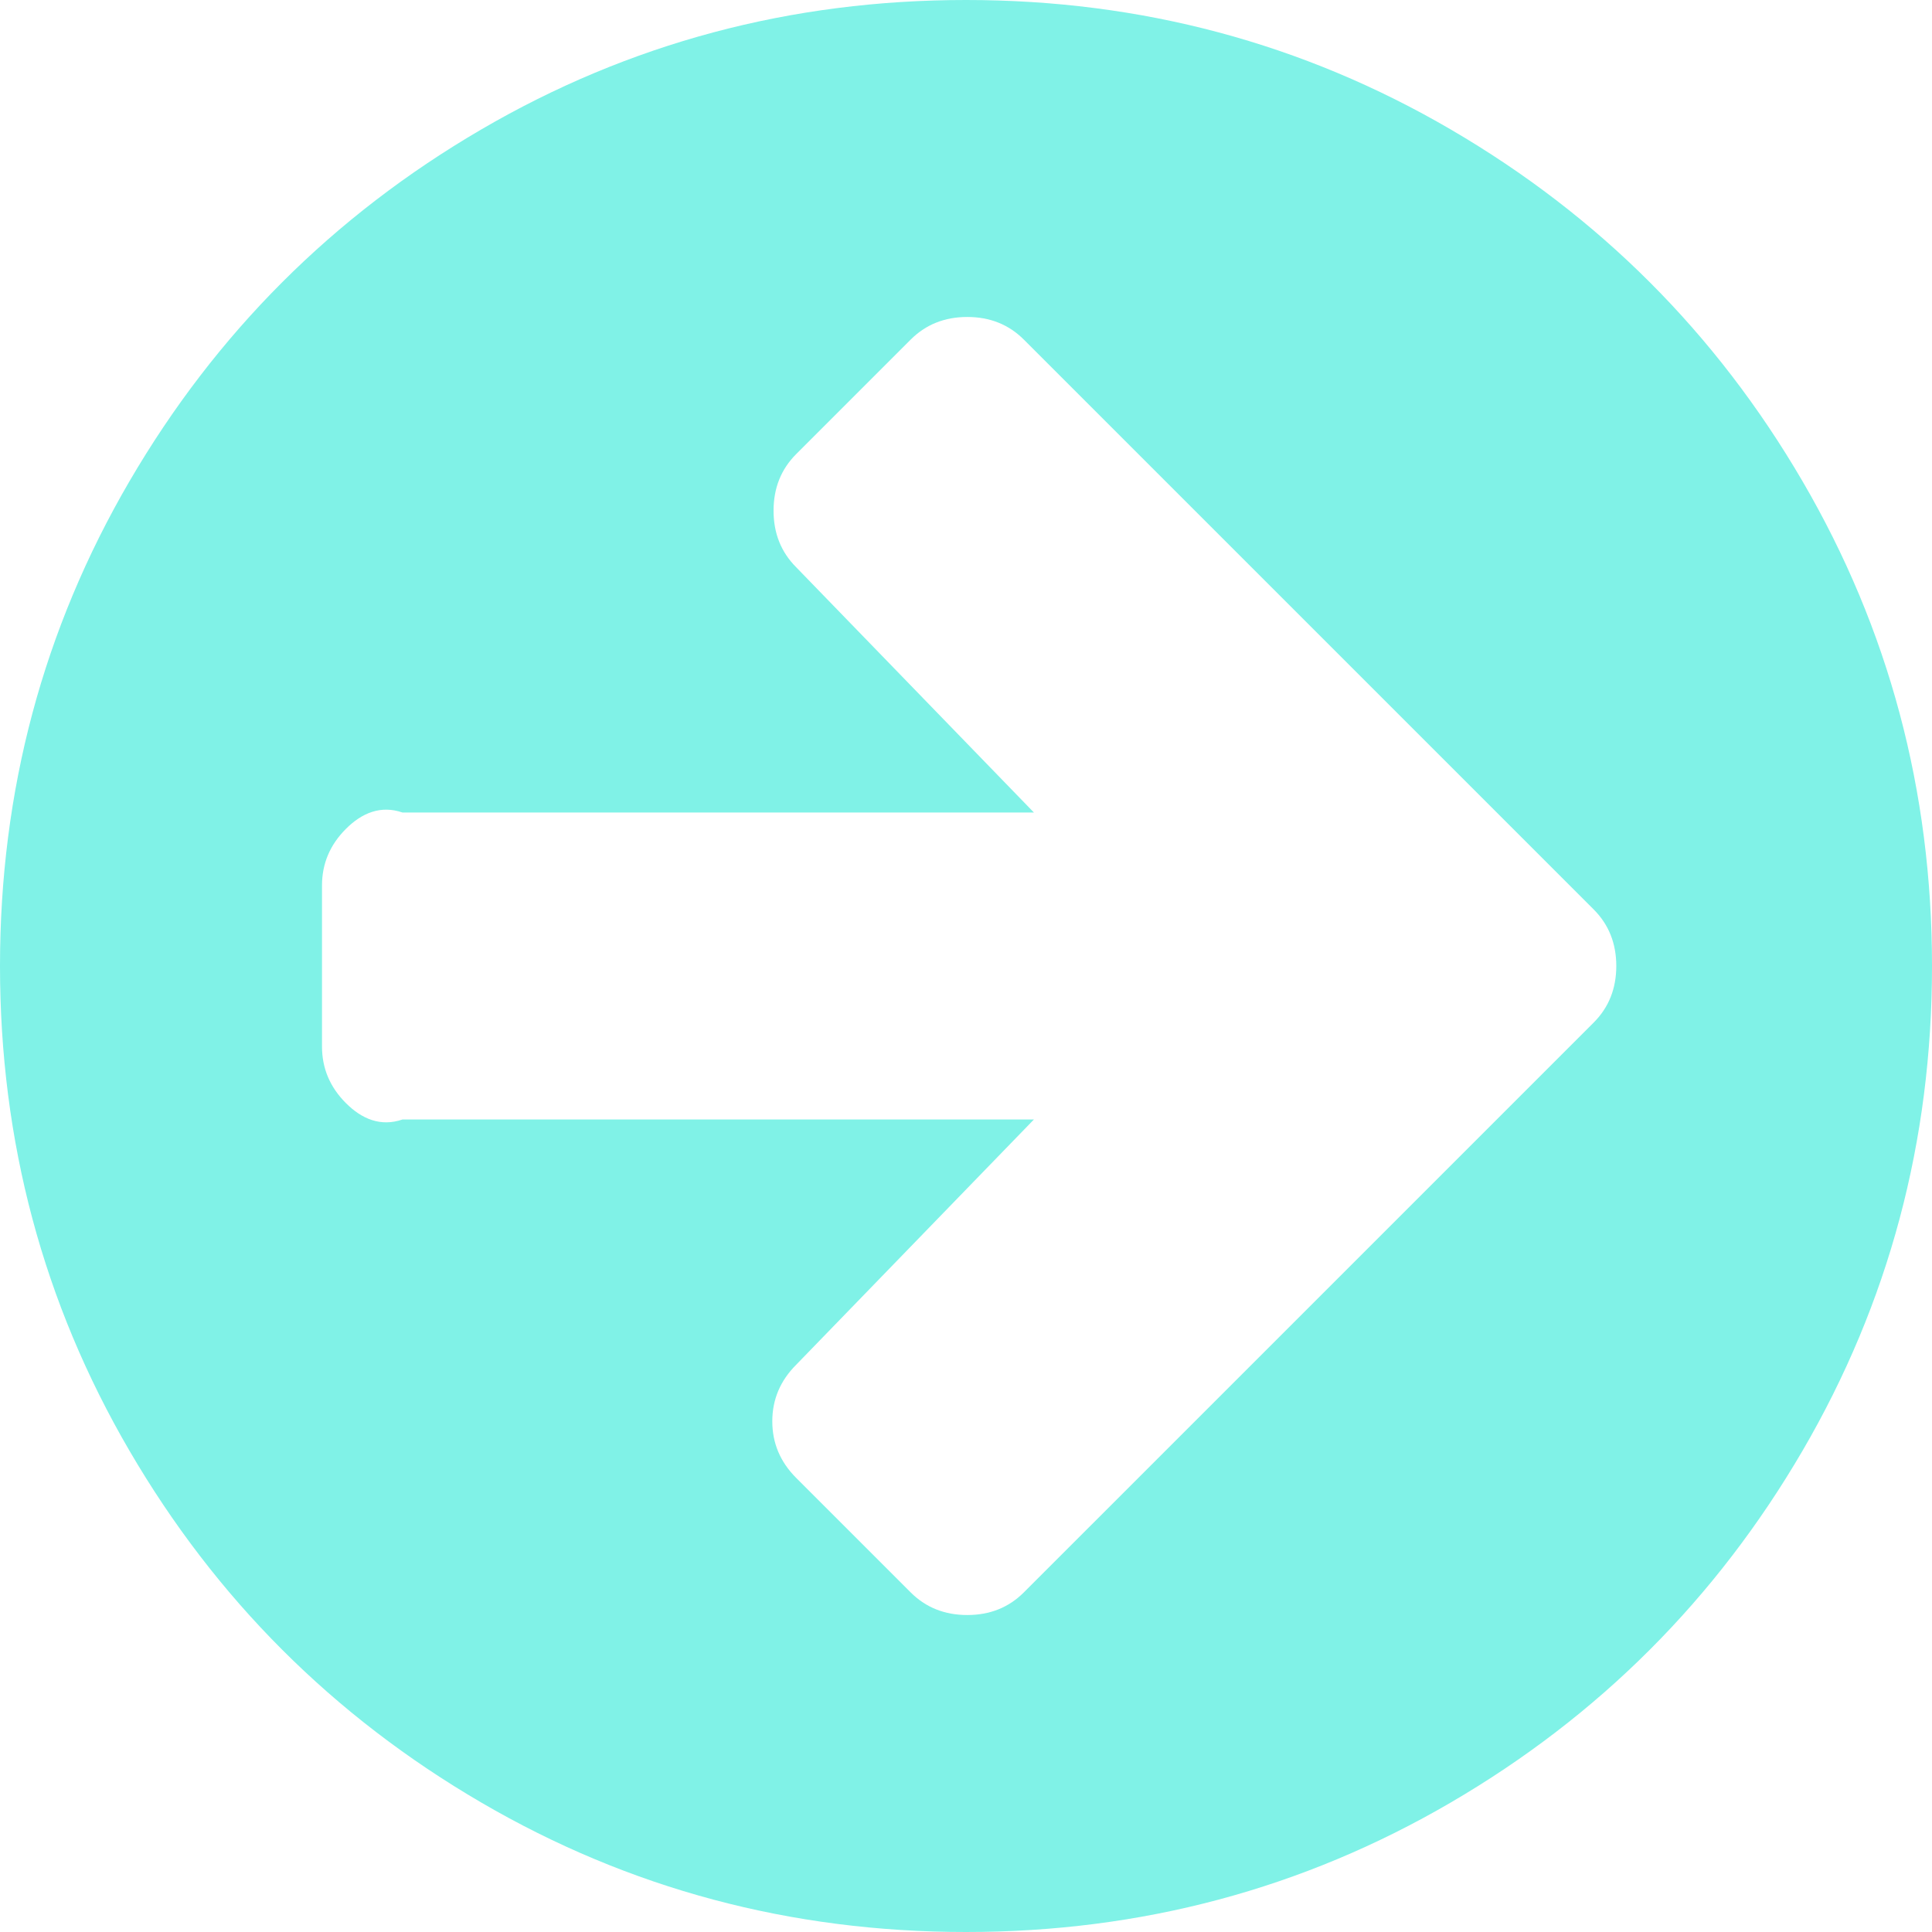 ﻿<?xml version="1.0" encoding="utf-8"?>
<svg version="1.1" xmlns:xlink="http://www.w3.org/1999/xlink" width="107px" height="107px" xmlns="http://www.w3.org/2000/svg">
  <g transform="matrix(1 0 0 1 -1433 -215 )">
    <path d="M 88.261 56.635  C 89.097 55.799  89.515 54.754  89.515 53.5  C 89.515 52.246  89.097 51.201  88.261 50.365  L 81.922 44.026  L 56.704 18.809  C 55.868 17.973  54.824 17.555  53.57 17.555  C 52.316 17.555  51.271 17.973  50.435 18.809  L 44.096 25.148  C 43.26 25.984  42.842 27.029  42.842 28.283  C 42.842 29.536  43.26 30.581  44.096 31.417  L 57.262 45  L 22.292 45  C 21.084 44.583  20.039 45.025  19.157 45.907  C 18.275 46.789  17.833 47.834  17.833 49.042  L 17.833 57.958  C 17.833 59.166  18.275 60.211  19.157 61.093  C 20.039 61.975  21.084 62.417  22.292 62  L 57.262 62  L 44.096 75.583  C 43.213 76.465  42.772 77.51  42.772 78.717  C 42.772 79.925  43.213 80.97  44.096 81.852  L 50.435 88.191  C 51.271 89.027  52.316 89.445  53.57 89.445  C 54.824 89.445  55.868 89.027  56.704 88.191  L 81.922 62.974  L 88.261 56.635  Z M 99.825 26.646  C 104.608 34.842  107 43.794  107 53.5  C 107 63.206  104.608 72.158  99.825 80.354  C 95.041 88.551  88.551 95.041  80.354 99.825  C 72.158 104.608  63.206 107  53.5 107  C 43.794 107  34.842 104.608  26.646 99.825  C 18.449 95.041  11.959 88.551  7.175 80.354  C 2.392 72.158  0 63.206  0 53.5  C 0 43.794  2.392 34.842  7.175 26.646  C 11.959 18.449  18.449 11.959  26.646 7.175  C 34.842 2.392  43.794 0  53.5 0  C 63.206 0  72.158 2.392  80.354 7.175  C 88.551 11.959  95.041 18.449  99.825 26.646  Z " fill-rule="nonzero" fill="#80f2e7" stroke="none" transform="matrix(1 0 0 1 1433 215 )" />
  </g>
</svg>